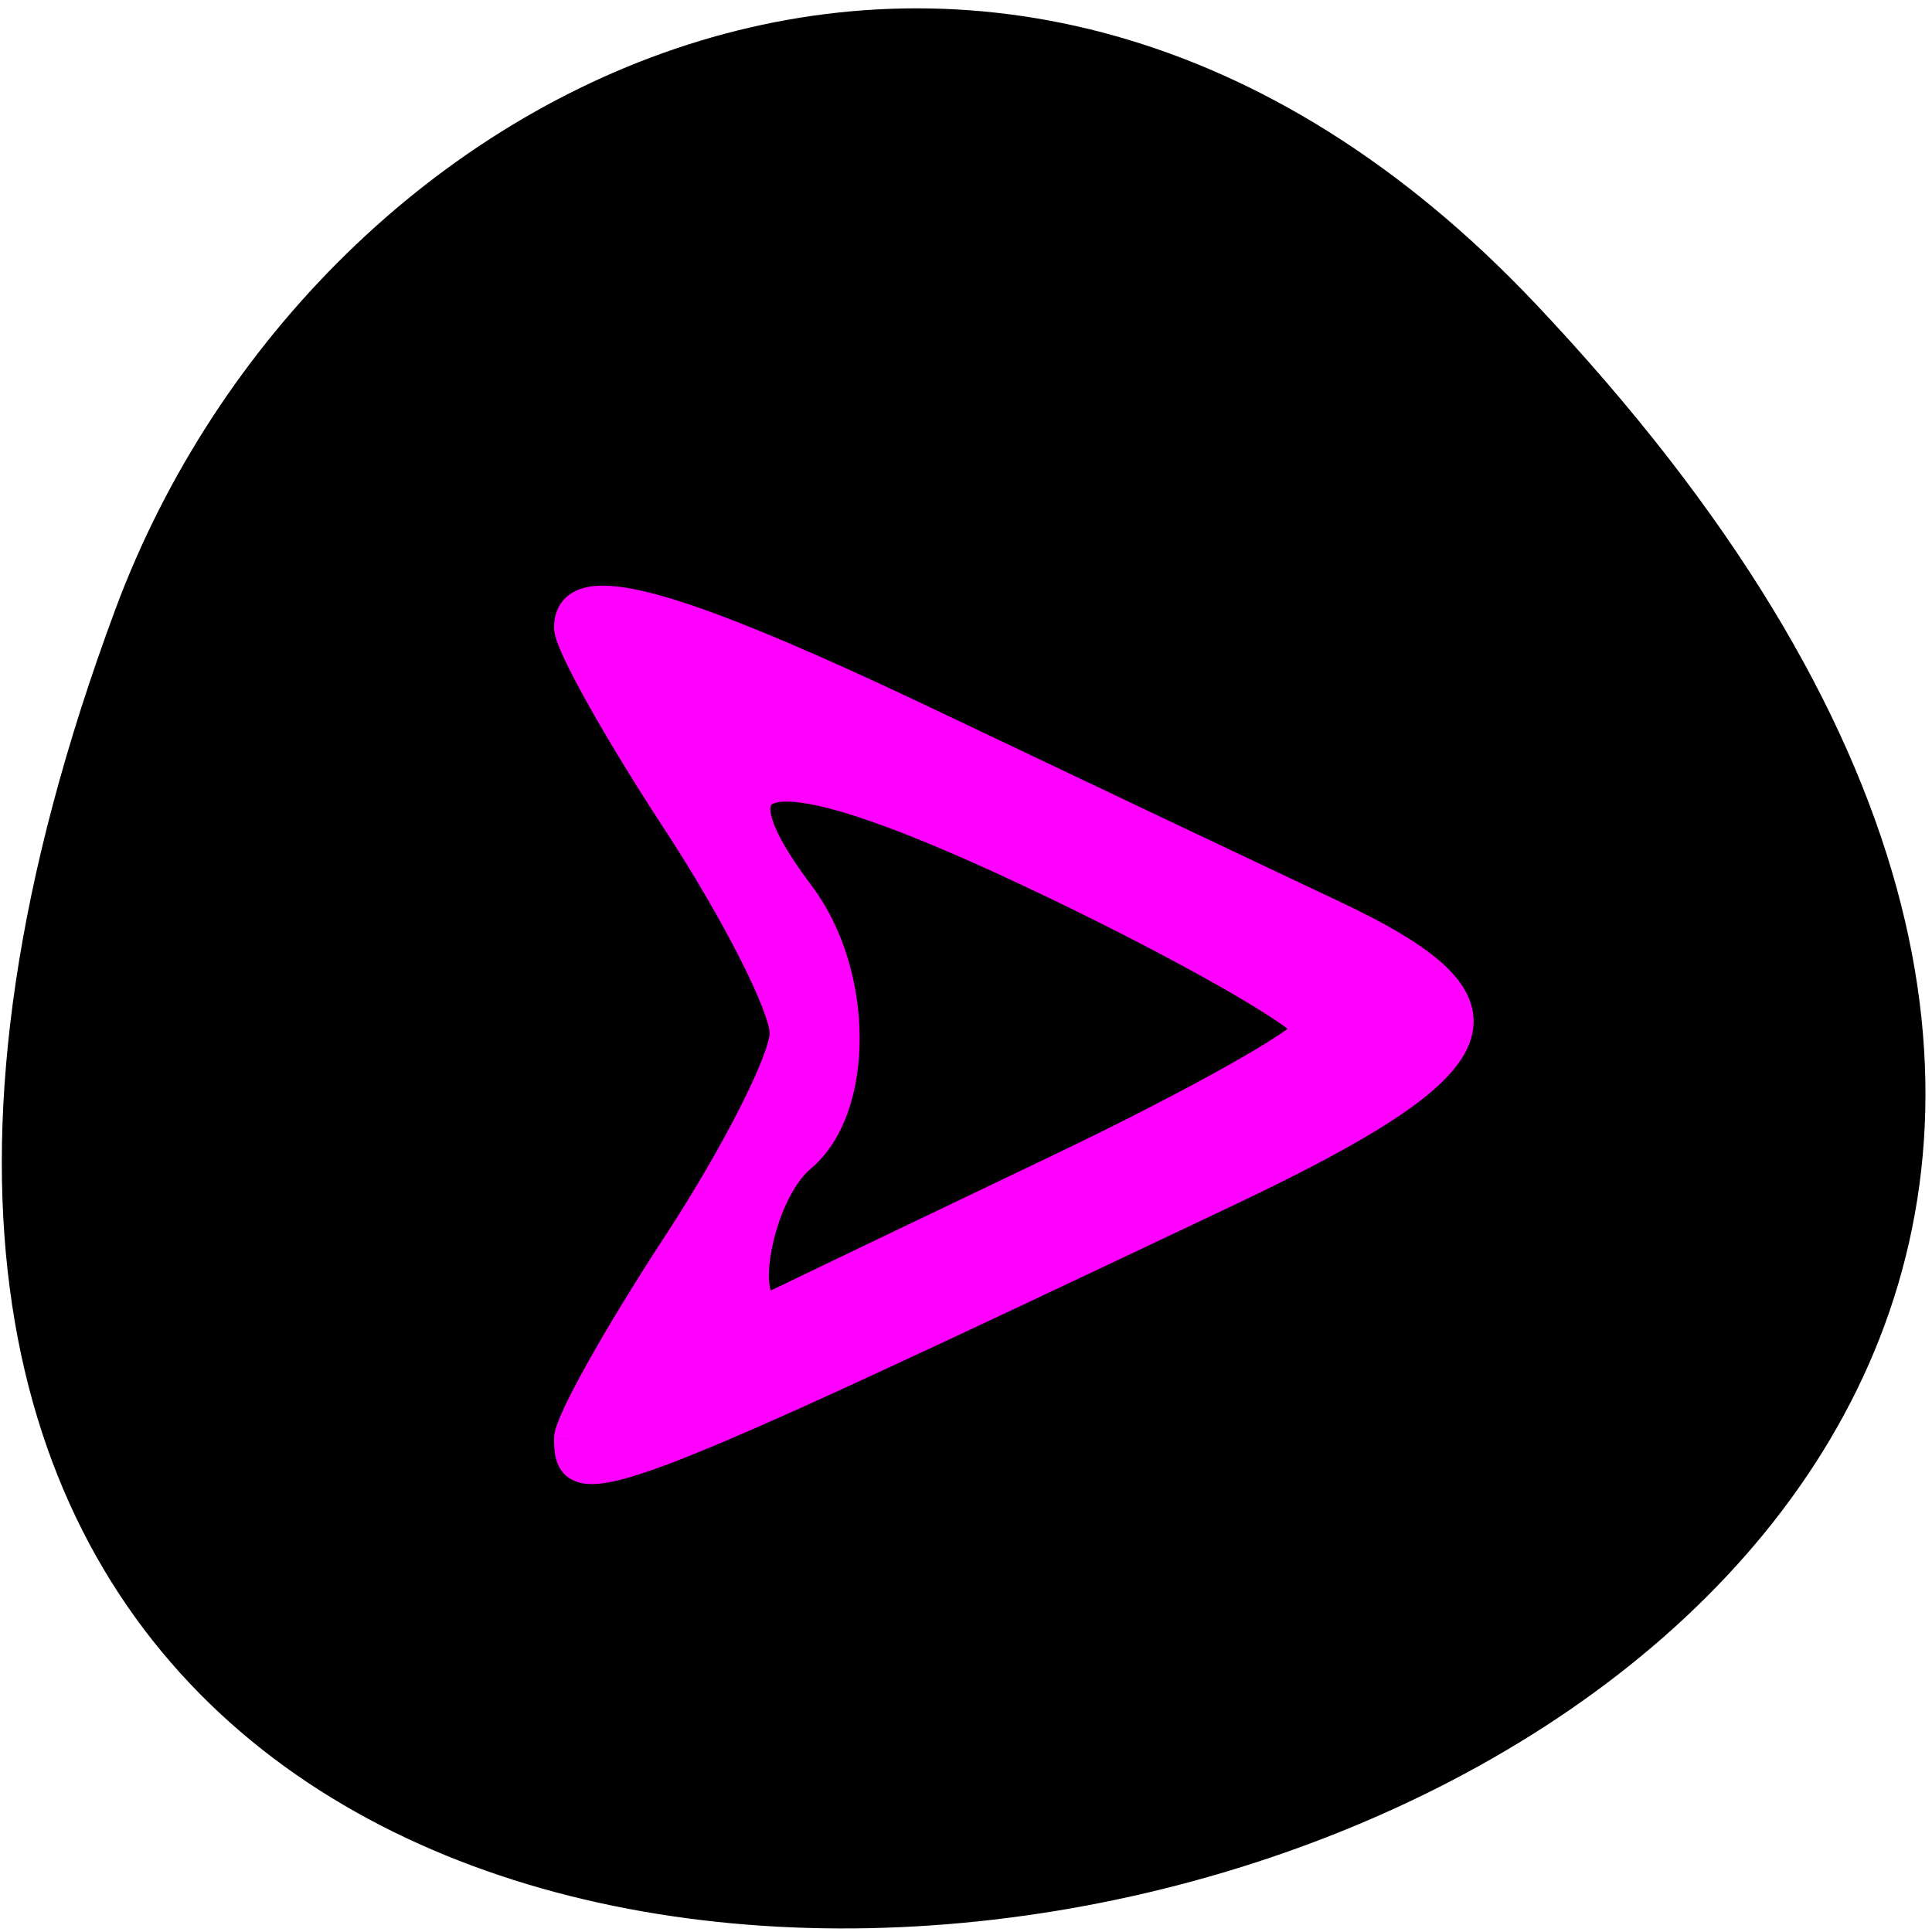 <svg xmlns="http://www.w3.org/2000/svg" viewBox="0 0 48 48"><path d="m 38.15 7.547 c 39.38 41.66 -55.34 61.53 -35.28 7.582 c 5 -13.434 21.957 -21.676 35.28 -7.582"/><path d="m 30.992 198.48 c 0 -2.063 6.417 -13.521 14.25 -25.5 c 7.833 -11.958 14.25 -24.604 14.25 -28.08 c 0 -3.479 -6.417 -16.12 -14.25 -28.08 c -7.833 -11.958 -14.25 -23.438 -14.25 -25.5 c 0 -7.188 13.313 -3.583 48.23 13.06 c 19.375 9.229 43.02 20.438 52.52 24.917 c 25.458 11.979 22.646 19.21 -14.25 36.688 c -82.65 39.19 -86.5 40.625 -86.5 32.5 m 64.13 -35.29 c 18.458 -8.813 33.583 -17.292 33.583 -18.833 c 0 -1.521 -13.5 -9.396 -30.02 -17.5 c -39.604 -19.417 -51.813 -19.458 -37.27 -0.146 c 7.792 10.375 7.854 28.13 0.125 34.563 c -6.125 5.104 -8.813 22.271 -3.063 19.479 c 1.688 -0.833 18.17 -8.729 36.646 -17.563" transform="matrix(0.188 0 0 0.188 8.322 -1.574)" fill="#f0f" stroke="#f0f" stroke-width="4.082"/></svg>